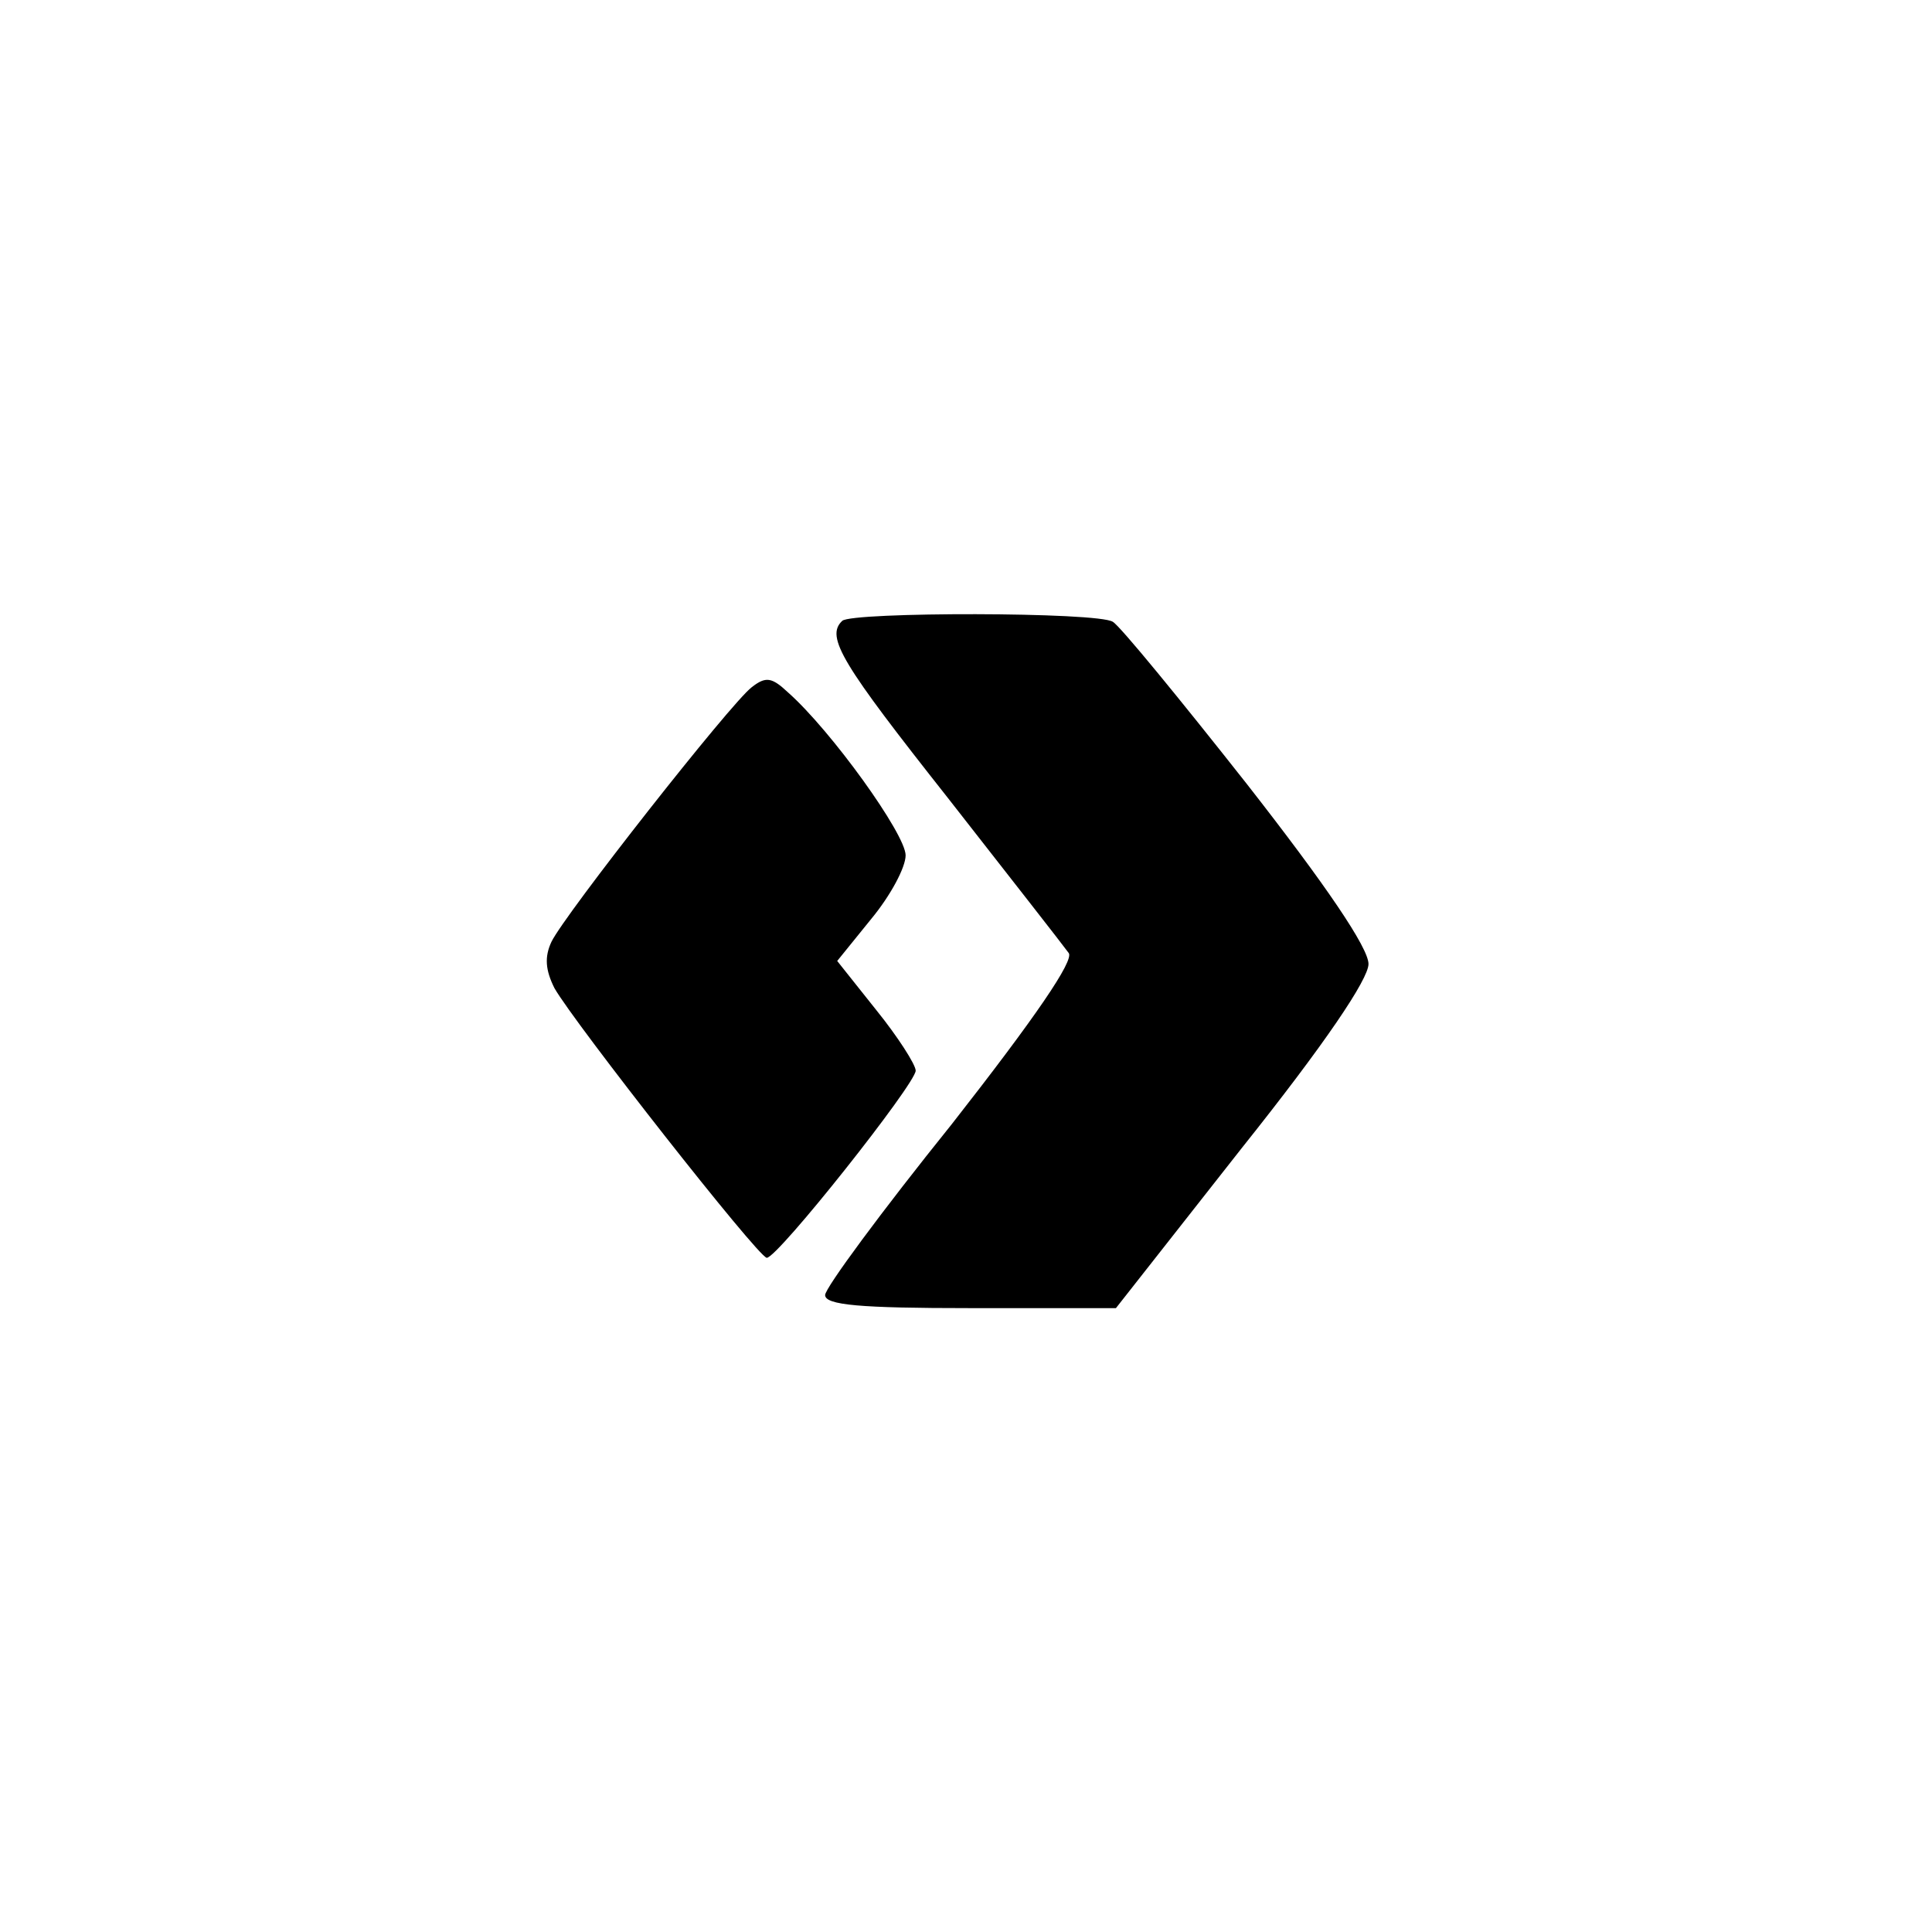 <?xml version="1.0" standalone="no"?>
<!DOCTYPE svg PUBLIC "-//W3C//DTD SVG 20010904//EN"
 "http://www.w3.org/TR/2001/REC-SVG-20010904/DTD/svg10.dtd">
<svg version="1.0" xmlns="http://www.w3.org/2000/svg"
 width="192pt" height="192pt" viewBox="0 0 192 192"
 preserveAspectRatio="xMidYMid meet">
<g transform="translate(0,192) scale(0.1,-0.1)"
fill="#000000" stroke="none">
811 c445 -92 729 -532 635 -987 -62 -301 -295 -546 -601 -630 -91 -26 -329
-26 -420 0 -291 80 -516 305 -596 596 -26 91 -26 329 0 420 120 433 542 692
982 601z"/>
<path d="M837 1303 c-17 -16 0 -43 105 -176 61 -78 115 -147 120 -154 6 -7
-33 -64 -116 -170 -70 -87 -126 -163 -126 -170 0 -10 35 -13 144 -13 l145 0
125 159 c83 104 126 168 126 183 0 16 -42 78 -121 179 -67 85 -126 157 -133
161 -14 10 -260 10 -269 1z"/>
<path d="M747 1237 c-21 -16 -186 -226 -199 -253 -7 -15 -6 -28 3 -46 20 -35
202 -267 211 -268 11 0 148 173 148 186 0 6 -18 34 -39 60 l-39 49 34 42 c19
23 34 51 34 63 0 21 -74 124 -117 162 -16 15 -22 16 -36 5z"/>
</g>
</svg>
